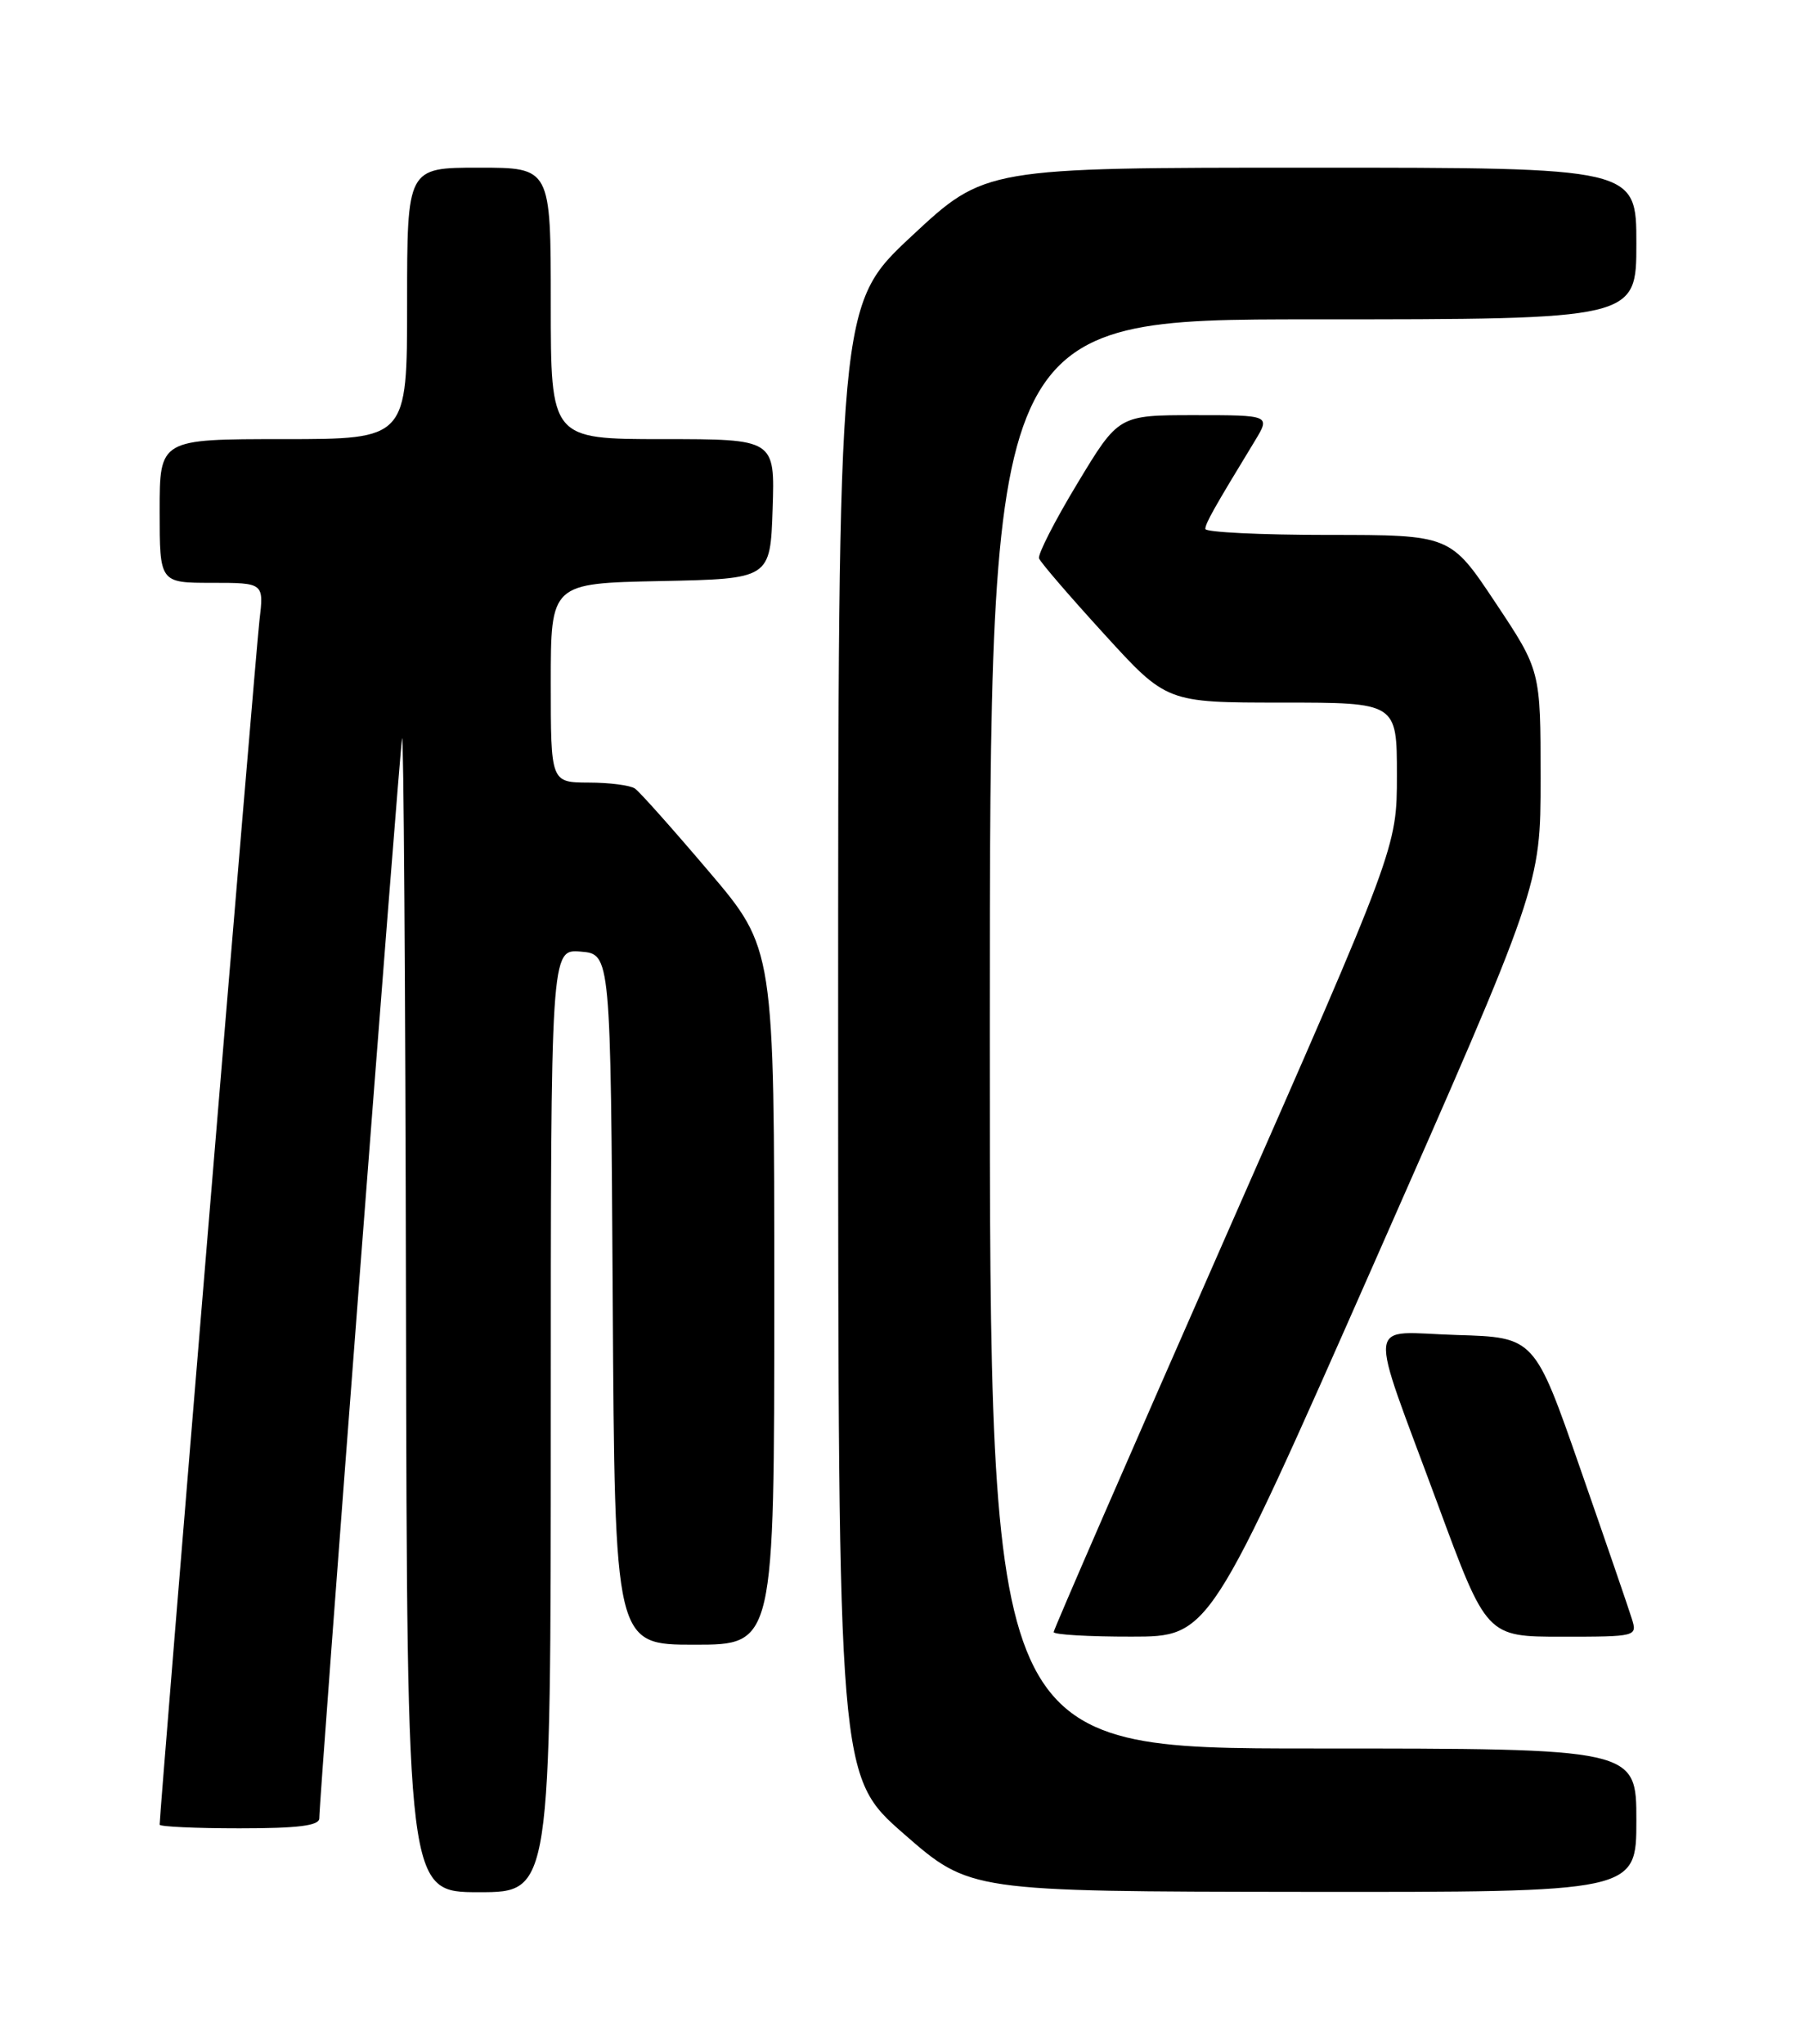 <?xml version="1.0" encoding="UTF-8" standalone="no"?>
<!DOCTYPE svg PUBLIC "-//W3C//DTD SVG 1.1//EN" "http://www.w3.org/Graphics/SVG/1.1/DTD/svg11.dtd" >
<svg xmlns="http://www.w3.org/2000/svg" xmlns:xlink="http://www.w3.org/1999/xlink" version="1.1" viewBox="0 0 226 256">
 <g >
 <path fill="currentColor"
d=" M 69.00 177.94 C 69.00 118.88 69.00 118.88 72.75 119.19 C 76.50 119.50 76.50 119.50 76.76 162.75 C 77.02 206.00 77.02 206.00 87.01 206.00 C 97.00 206.00 97.00 206.00 97.00 162.40 C 97.00 118.79 97.00 118.79 88.80 109.15 C 84.29 103.84 80.13 99.17 79.55 98.77 C 78.97 98.36 76.36 98.02 73.75 98.02 C 69.00 98.00 69.00 98.00 69.00 85.53 C 69.00 73.06 69.00 73.06 82.75 72.78 C 96.50 72.50 96.50 72.50 96.79 63.75 C 97.08 55.00 97.08 55.00 83.04 55.00 C 69.00 55.00 69.00 55.00 69.00 38.00 C 69.00 21.00 69.00 21.00 60.00 21.00 C 51.00 21.00 51.00 21.00 51.00 38.00 C 51.00 55.00 51.00 55.00 35.50 55.00 C 20.00 55.00 20.00 55.00 20.00 64.00 C 20.00 73.00 20.00 73.00 26.53 73.00 C 33.07 73.00 33.07 73.00 32.50 77.75 C 32.04 81.53 20.00 226.85 20.00 228.54 C 20.00 228.79 24.50 229.00 30.00 229.00 C 37.33 229.00 40.00 228.67 40.00 227.75 C 40.00 225.16 50.02 94.41 50.37 92.50 C 50.56 91.40 50.79 123.46 50.86 163.75 C 51.00 237.00 51.00 237.00 60.00 237.00 C 69.00 237.00 69.00 237.00 69.00 177.94 Z  M 205.00 228.00 C 205.00 219.00 205.00 219.00 164.50 219.00 C 124.00 219.00 124.00 219.00 124.00 129.50 C 124.00 40.00 124.00 40.00 164.50 40.00 C 205.00 40.00 205.00 40.00 205.00 30.50 C 205.00 21.00 205.00 21.00 164.20 21.00 C 123.40 21.00 123.40 21.00 114.20 29.58 C 105.00 38.17 105.00 38.17 105.00 130.33 C 105.01 222.50 105.01 222.50 113.25 229.71 C 121.50 236.91 121.50 236.91 163.25 236.96 C 205.00 237.00 205.00 237.00 205.00 228.00 Z  M 172.25 157.96 C 193.00 110.93 193.00 110.93 193.00 97.46 C 193.00 83.98 193.00 83.98 187.35 75.49 C 181.70 67.00 181.70 67.00 166.35 67.00 C 157.91 67.00 151.00 66.66 151.00 66.25 C 151.01 65.55 152.05 63.69 157.19 55.25 C 159.16 52.00 159.16 52.00 149.65 52.00 C 140.13 52.00 140.13 52.00 134.99 60.52 C 132.16 65.20 129.99 69.44 130.17 69.94 C 130.35 70.44 134.02 74.70 138.33 79.42 C 146.15 88.00 146.15 88.00 160.58 88.00 C 175.00 88.00 175.00 88.00 175.00 97.08 C 175.00 106.15 175.00 106.15 153.50 155.00 C 141.68 181.87 132.00 204.11 132.00 204.42 C 132.00 204.74 136.39 205.00 141.75 204.99 C 151.50 204.99 151.50 204.99 172.25 157.96 Z  M 204.43 202.75 C 204.05 201.51 201.15 193.07 197.99 184.00 C 192.25 167.50 192.25 167.50 182.51 167.21 C 170.96 166.87 171.24 164.36 180.12 188.41 C 186.24 205.00 186.24 205.00 195.69 205.00 C 205.03 205.00 205.13 204.97 204.43 202.75 Z "/>
</g>
</svg>